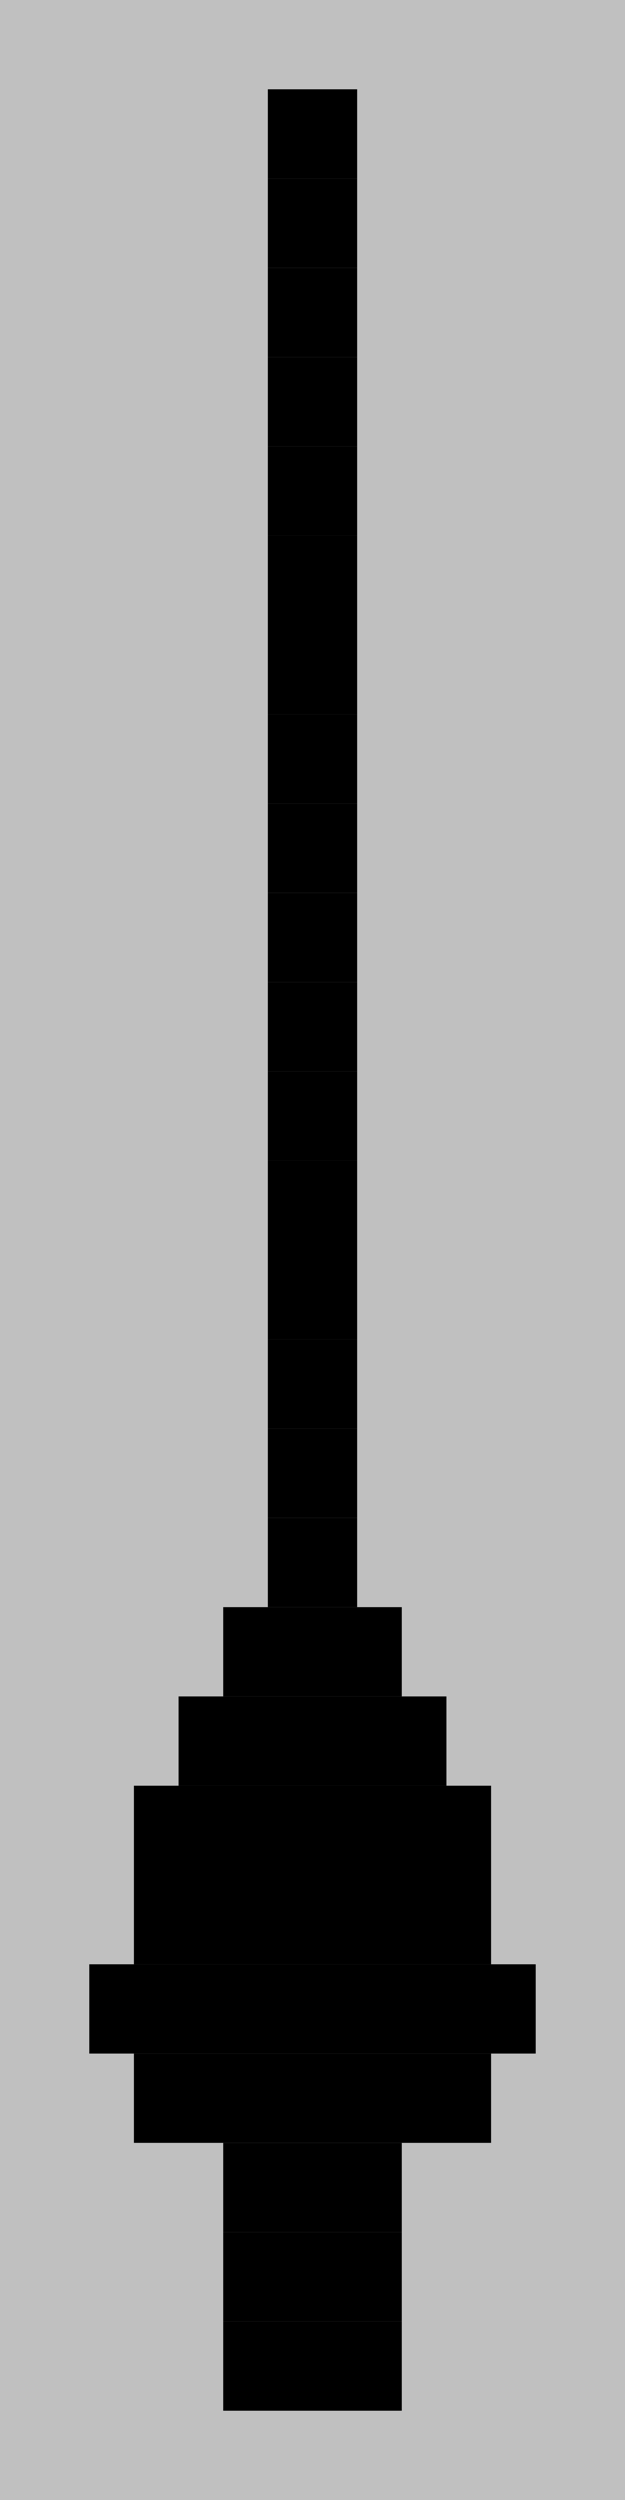 <?xml version="1.0"?>
<!DOCTYPE svg PUBLIC '-//W3C//DTD SVG 1.0//EN'
          'http://www.w3.org/TR/2001/REC-SVG-20010904/DTD/svg10.dtd'>
<svg fill-opacity="1" xmlns:xlink="http://www.w3.org/1999/xlink" color-rendering="auto" color-interpolation="auto" text-rendering="auto" stroke="black" stroke-linecap="square" width="14" stroke-miterlimit="10" shape-rendering="auto" stroke-opacity="1" fill="black" stroke-dasharray="none" font-weight="normal" stroke-width="1" height="56" xmlns="http://www.w3.org/2000/svg" font-family="'Dialog'" font-style="normal" stroke-linejoin="miter" font-size="12px" stroke-dashoffset="0" image-rendering="auto"
><!--Generated by the Batik Graphics2D SVG Generator--><defs id="genericDefs"
  /><g
  ><g fill="silver" stroke="silver"
    ><rect x="0" width="14" height="56" y="0" stroke="none"
      /><rect fill="black" x="6" width="2" height="2" y="2" stroke="none"
      /><rect fill="black" x="6" width="2" height="2" y="4" stroke="none"
      /><rect fill="black" x="6" width="2" height="2" y="6" stroke="none"
      /><rect fill="black" x="6" width="2" height="2" y="8" stroke="none"
      /><rect fill="black" x="6" width="2" height="2" y="10" stroke="none"
      /><rect fill="black" x="6" width="2" height="2" y="12" stroke="none"
      /><rect fill="black" x="6" width="2" height="2" y="14" stroke="none"
      /><rect fill="black" x="6" width="2" height="2" y="16" stroke="none"
      /><rect fill="black" x="6" width="2" height="2" y="18" stroke="none"
      /><rect fill="black" x="6" width="2" height="2" y="20" stroke="none"
      /><rect fill="black" x="6" width="2" height="2" y="22" stroke="none"
      /><rect fill="black" x="6" width="2" height="2" y="24" stroke="none"
      /><rect fill="black" x="6" width="2" height="2" y="26" stroke="none"
      /><rect fill="black" x="6" width="2" height="2" y="28" stroke="none"
      /><rect fill="black" x="6" width="2" height="2" y="30" stroke="none"
      /><rect fill="black" x="6" width="2" height="2" y="32" stroke="none"
      /><rect fill="black" x="6" width="2" height="2" y="34" stroke="none"
      /><rect fill="black" x="5" width="4" height="2" y="36" stroke="none"
      /><rect fill="black" x="4" width="6" height="2" y="38" stroke="none"
      /><rect fill="black" x="3" width="8" height="2" y="40" stroke="none"
      /><rect fill="black" x="3" width="8" height="2" y="42" stroke="none"
      /><rect fill="black" x="2" width="10" height="2" y="44" stroke="none"
      /><rect fill="black" x="3" width="8" height="2" y="46" stroke="none"
      /><rect fill="black" x="5" width="4" height="2" y="48" stroke="none"
      /><rect fill="black" x="5" width="4" height="2" y="50" stroke="none"
      /><rect fill="black" x="5" width="4" height="2" y="52" stroke="none"
    /></g
  ></g
></svg
>
